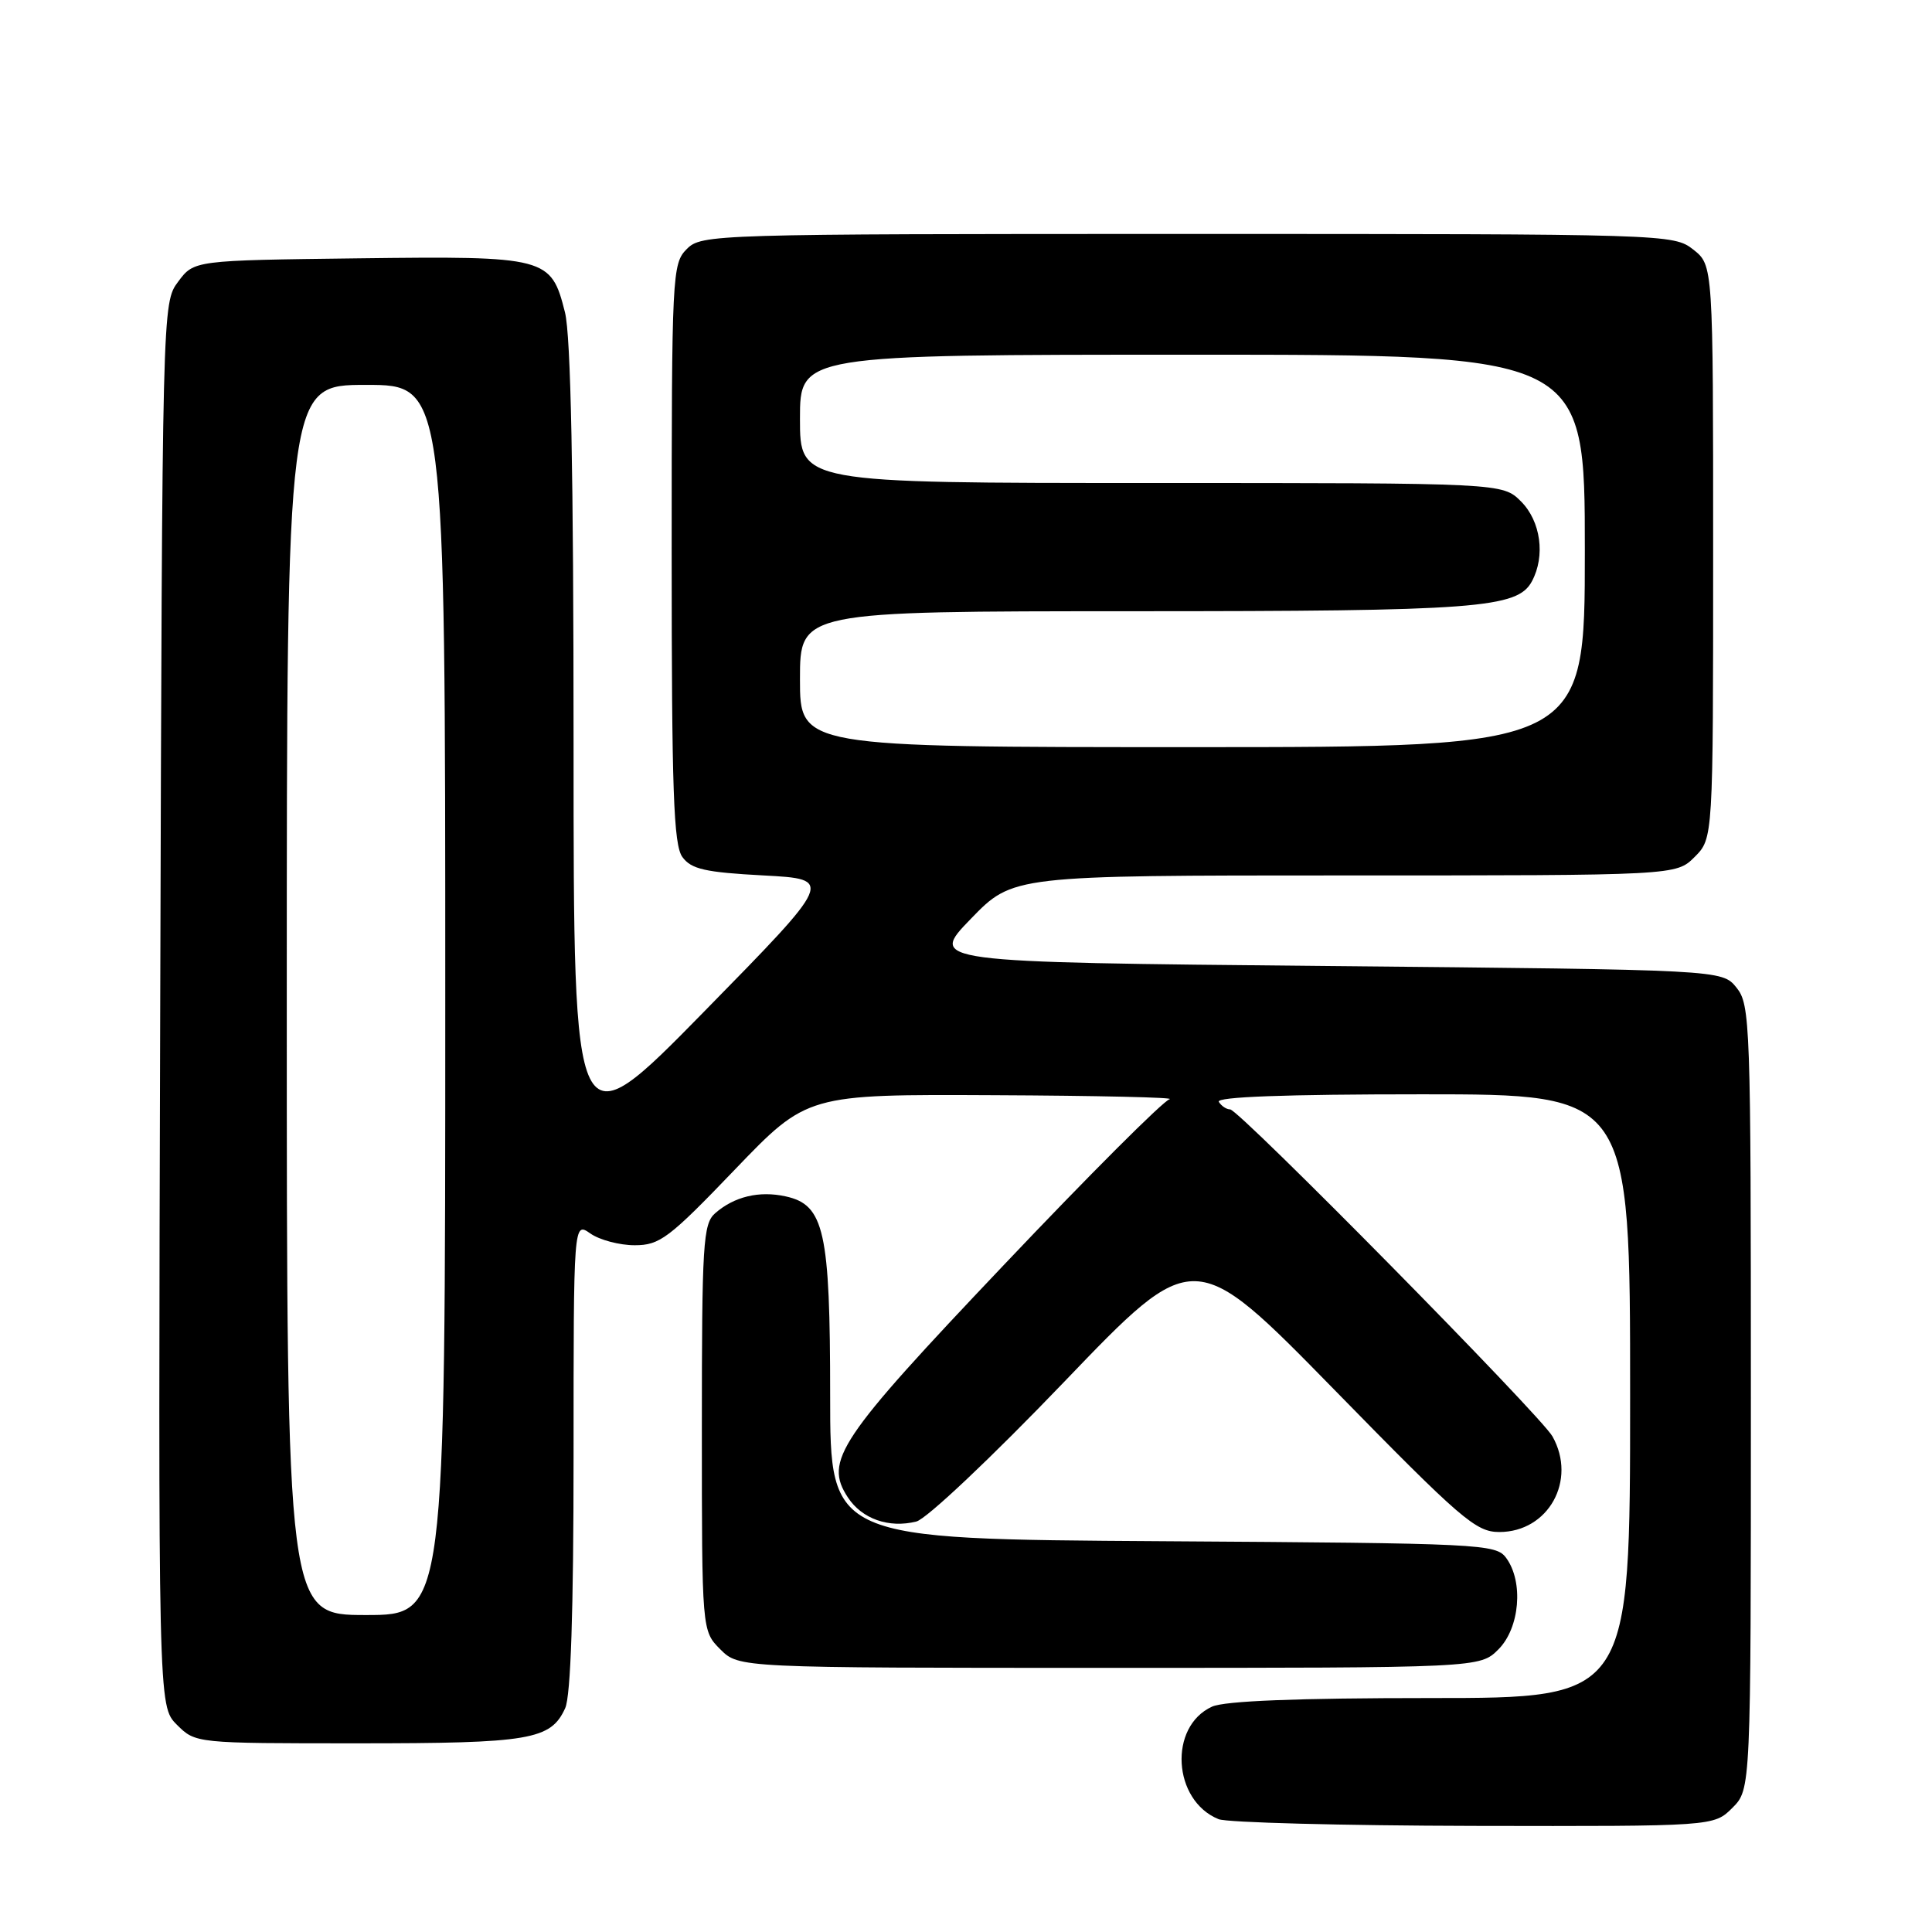 <?xml version="1.0" encoding="UTF-8" standalone="no"?>
<!DOCTYPE svg PUBLIC "-//W3C//DTD SVG 1.1//EN" "http://www.w3.org/Graphics/SVG/1.1/DTD/svg11.dtd" >
<svg xmlns="http://www.w3.org/2000/svg" xmlns:xlink="http://www.w3.org/1999/xlink" version="1.1" viewBox="0 0 256 256">
 <g >
 <path fill="currentColor"
d=" M 229.55 239.55 C 232.00 237.09 232.00 237.09 232.00 185.16 C 232.00 135.52 231.92 133.12 230.09 130.86 C 228.18 128.50 228.18 128.50 175.62 128.00 C 123.07 127.50 123.07 127.50 128.64 121.75 C 134.21 116.00 134.21 116.00 178.15 116.00 C 222.09 116.00 222.09 116.00 224.55 113.55 C 227.00 111.09 227.00 111.09 227.00 73.12 C 227.00 35.15 227.00 35.15 224.37 33.07 C 221.76 31.02 220.97 31.00 157.37 31.00 C 94.33 31.00 92.96 31.04 91.00 33.00 C 89.07 34.93 89.00 36.33 89.00 73.31 C 89.00 104.77 89.25 111.96 90.42 113.56 C 91.59 115.17 93.44 115.59 101.17 116.00 C 110.50 116.50 110.50 116.50 93.25 134.09 C 76.00 151.68 76.00 151.68 76.00 98.78 C 76.00 62.63 75.64 44.46 74.86 41.38 C 73.02 34.07 72.46 33.92 47.50 34.23 C 25.71 34.50 25.71 34.50 23.61 37.32 C 21.50 40.14 21.50 40.34 21.23 133.10 C 20.96 226.05 20.96 226.05 23.43 228.53 C 25.91 231.00 25.91 231.00 47.41 231.00 C 70.25 231.00 72.98 230.54 74.89 226.34 C 75.63 224.72 76.00 213.49 76.00 192.90 C 76.00 161.89 76.00 161.89 78.22 163.44 C 79.44 164.30 82.09 165.00 84.10 165.00 C 87.42 165.00 88.63 164.09 97.35 155.00 C 106.95 145.00 106.95 145.00 131.73 145.12 C 145.35 145.18 155.82 145.42 154.98 145.65 C 154.14 145.87 144.24 155.77 132.98 167.65 C 111.05 190.76 109.17 193.56 112.35 198.42 C 114.22 201.27 117.78 202.52 121.42 201.61 C 122.77 201.27 131.39 193.13 141.03 183.08 C 158.22 165.16 158.22 165.16 176.74 184.08 C 193.63 201.35 195.55 203.00 198.67 203.00 C 205.17 203.00 208.98 196.15 205.71 190.33 C 204.17 187.57 164.17 147.00 163.00 147.00 C 162.51 147.00 161.84 146.55 161.50 146.00 C 161.09 145.34 170.32 145.00 188.44 145.00 C 216.00 145.00 216.00 145.00 216.00 185.00 C 216.00 225.00 216.00 225.00 189.55 225.00 C 171.91 225.00 162.26 225.38 160.60 226.14 C 154.81 228.78 155.38 238.58 161.47 241.05 C 162.58 241.50 177.81 241.90 195.30 241.94 C 227.09 242.00 227.09 242.00 229.55 239.55 Z  M 198.55 218.55 C 201.38 215.71 201.90 209.61 199.58 206.44 C 198.22 204.58 196.39 204.49 154.08 204.22 C 110.00 203.94 110.00 203.94 110.00 184.94 C 110.00 163.14 109.22 159.65 104.12 158.53 C 100.60 157.75 97.28 158.55 94.75 160.77 C 93.16 162.17 93.00 164.84 93.00 189.20 C 93.00 216.09 93.00 216.09 95.45 218.55 C 97.91 221.00 97.91 221.00 147.00 221.00 C 196.09 221.00 196.09 221.00 198.55 218.55 Z  M 38.00 132.50 C 38.00 51.00 38.00 51.00 48.50 51.00 C 59.00 51.00 59.00 51.00 59.00 132.50 C 59.00 214.00 59.00 214.00 48.50 214.00 C 38.00 214.00 38.00 214.00 38.00 132.50 Z  M 106.00 90.00 C 106.00 81.00 106.00 81.00 150.25 80.99 C 195.77 80.99 201.08 80.59 202.99 77.02 C 204.79 73.66 204.16 69.07 201.55 66.45 C 199.09 64.00 199.09 64.00 152.55 64.00 C 106.00 64.00 106.00 64.00 106.00 55.50 C 106.00 47.00 106.00 47.00 158.00 47.00 C 210.00 47.00 210.00 47.00 210.00 73.00 C 210.00 99.00 210.00 99.00 158.00 99.00 C 106.00 99.00 106.00 99.00 106.00 90.00 Z "/>
</g>
</svg>